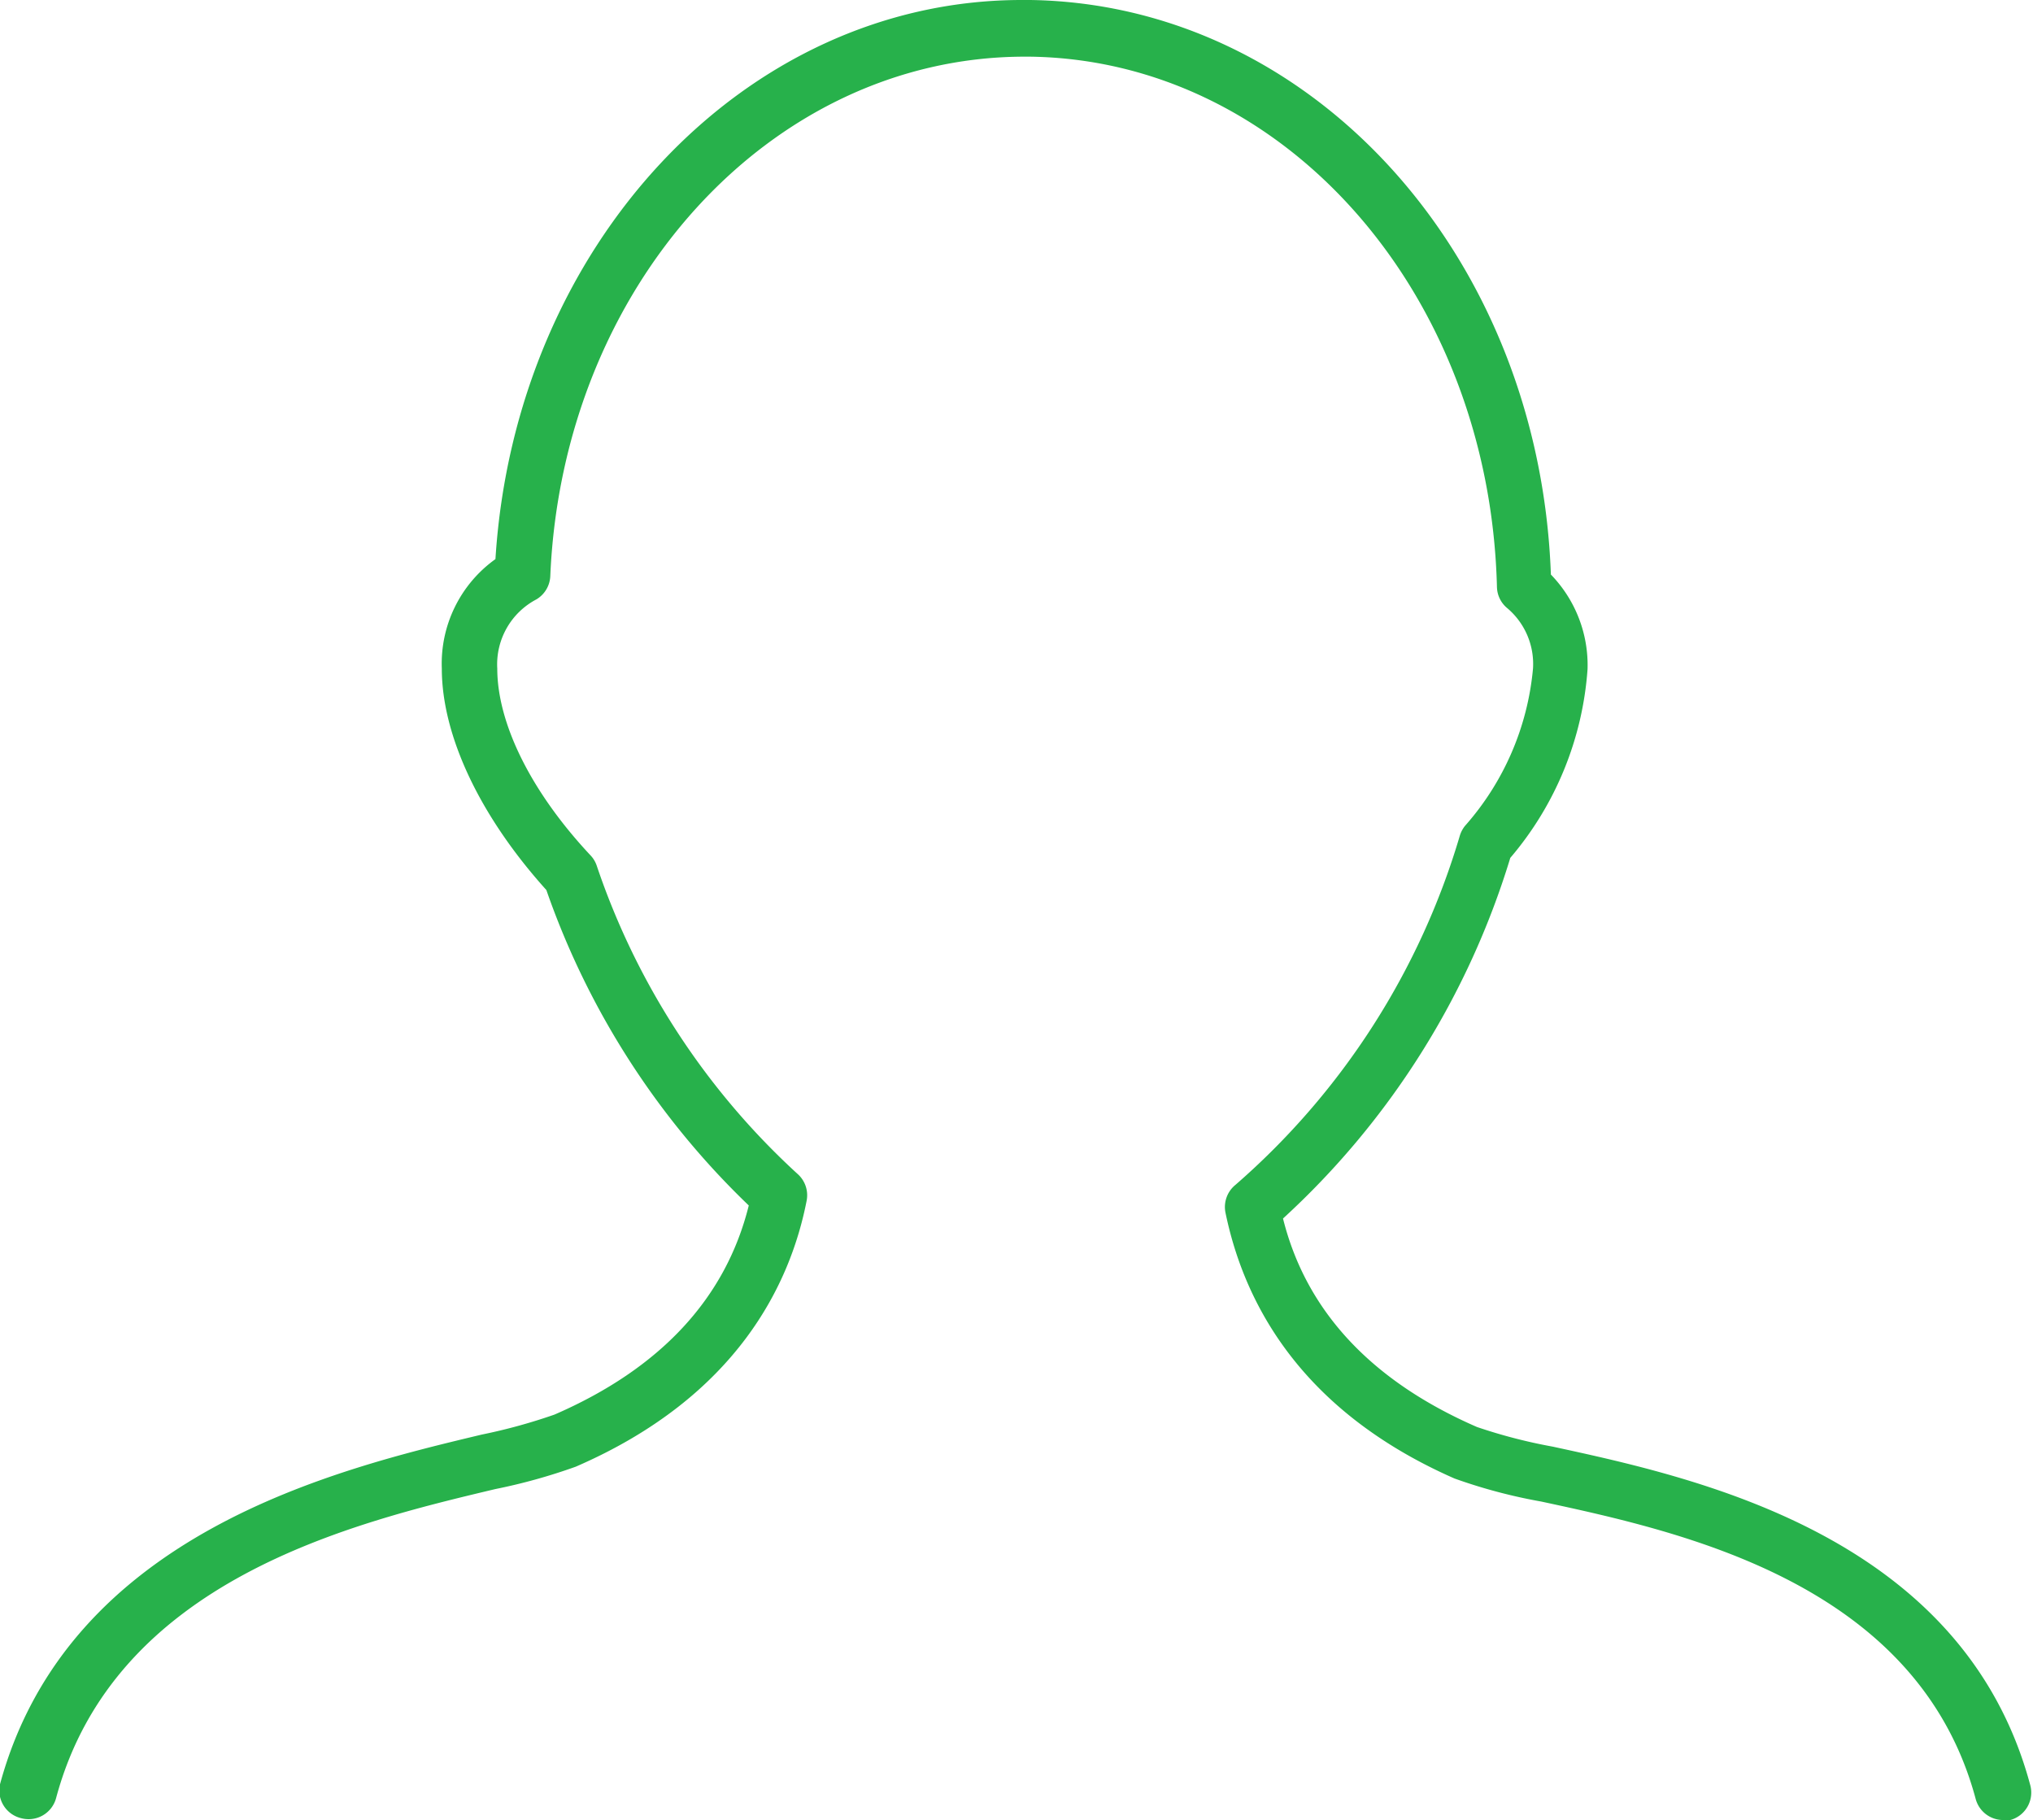 <svg xmlns="http://www.w3.org/2000/svg" viewBox="0 0 67.09 60.06"><defs><style>.cls-1{fill:#27b14b;}</style></defs><title>manicon</title><g id="Layer_2" data-name="Layer 2"><g id="Layer_1-2" data-name="Layer 1"><path class="cls-1" d="M.7,60a.94.94,0,0,0,1.15-.66c1.93-7.21,9.79-9.08,14.49-10.2A18.91,18.91,0,0,0,19,48.4c5.35-2.32,7.09-6.06,7.62-8.78a.94.94,0,0,0-.31-.89,24.32,24.32,0,0,1-6.62-10.17.92.92,0,0,0-.19-.32c-2-2.13-3.09-4.39-3.09-6.18a2.42,2.42,0,0,1,1.29-2.28.94.94,0,0,0,.46-.77c.41-9.56,7.23-17.09,15.58-17.14H34c8.39.12,15.16,7.81,15.4,17.5a.93.93,0,0,0,.33.69,2.41,2.41,0,0,1,.86,2,9.07,9.07,0,0,1-2.25,5.2,1,1,0,0,0-.16.3A24.43,24.43,0,0,1,40.77,39.1a.94.94,0,0,0-.33.91C41,42.73,42.7,46.46,48,48.79a17.63,17.63,0,0,0,2.86.76c4.65,1,12.43,2.69,14.34,9.82a.94.94,0,0,0,.9.69,1,1,0,0,0,.24,0,.94.94,0,0,0,.66-1.15c-2.21-8.24-11-10.14-15.75-11.17a17.44,17.44,0,0,1-2.51-.65c-3.49-1.52-5.64-3.83-6.4-6.88a26.64,26.64,0,0,0,7.5-11.9,10.76,10.76,0,0,0,2.55-6.23,4.29,4.29,0,0,0-1.21-3.12C50.8,8.42,43.29.14,34,0h-.28C24.55,0,17,8.11,16.35,18.45a4.24,4.24,0,0,0-1.77,3.61c0,2.22,1.26,4.88,3.45,7.31a26.47,26.47,0,0,0,6.68,10.41c-.76,3.06-2.91,5.38-6.41,6.9a18.47,18.47,0,0,1-2.4.66C11.13,48.48,2.25,50.59,0,58.88A.94.94,0,0,0,.7,60Z"/></g></g></svg>